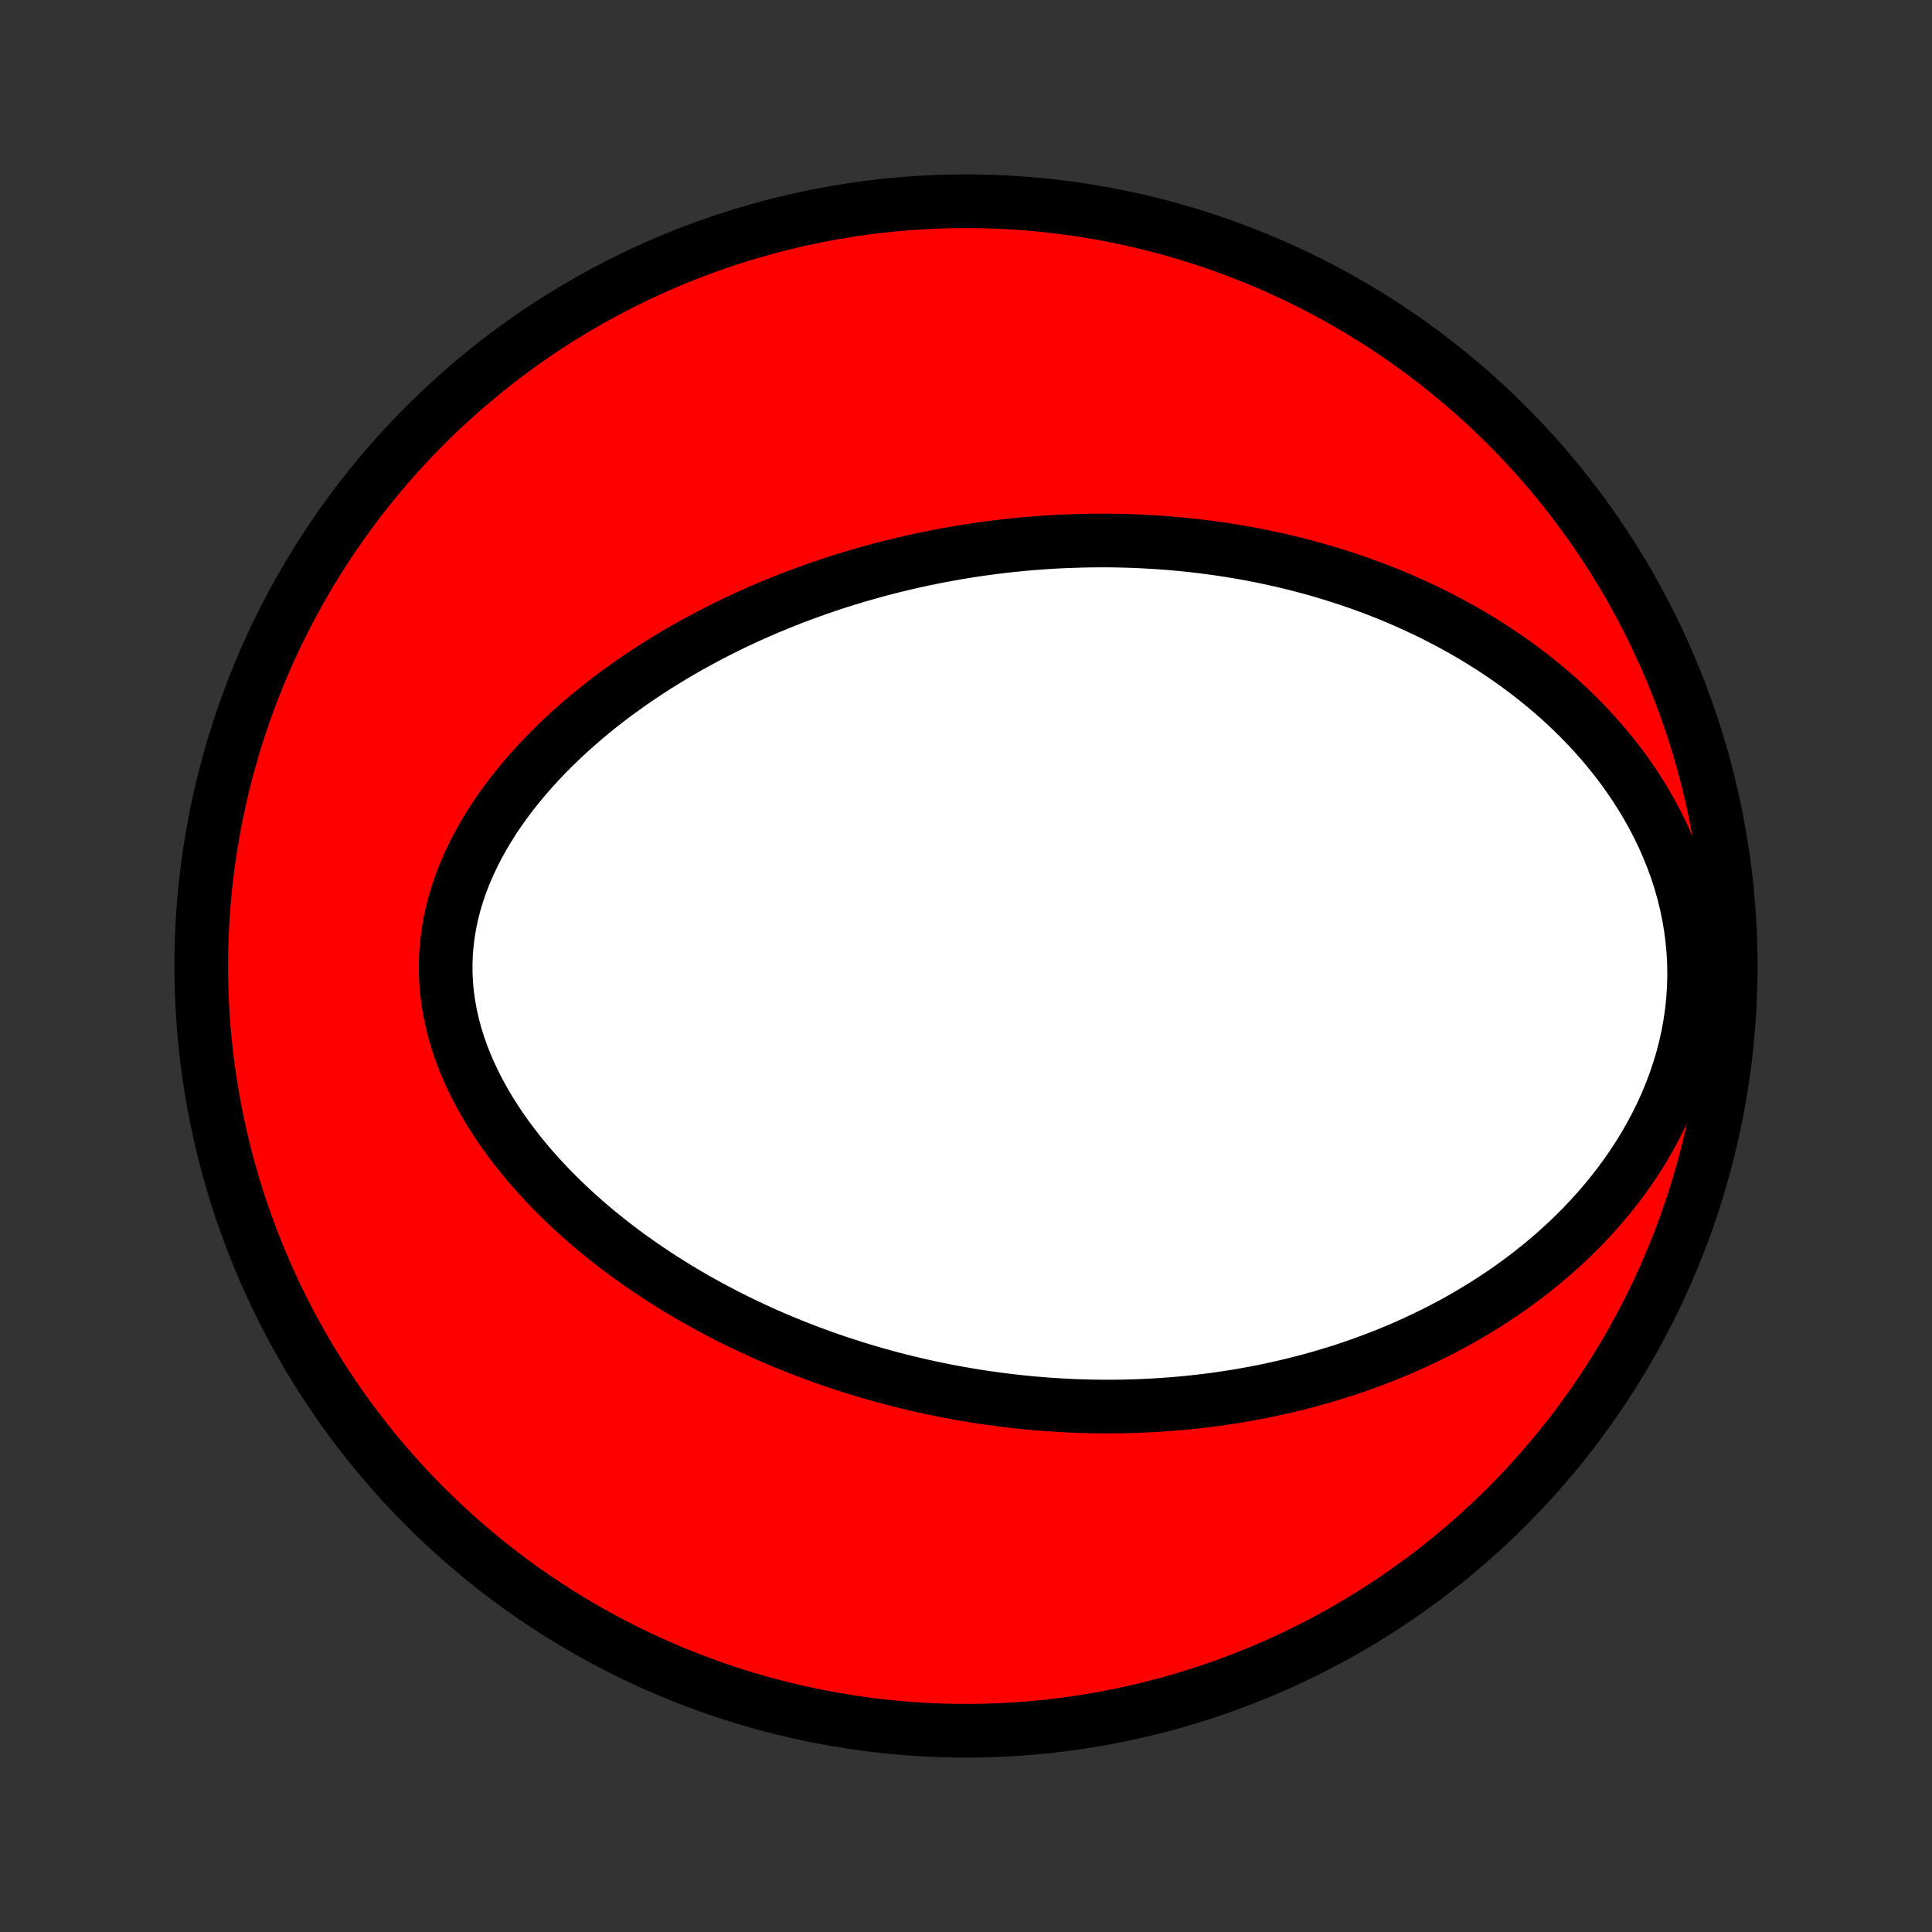<?xml version="1.0" encoding="utf-8" standalone="no"?>
<!DOCTYPE svg PUBLIC "-//W3C//DTD SVG 1.1//EN"
  "http://www.w3.org/Graphics/SVG/1.1/DTD/svg11.dtd">
<!-- Created with matplotlib (http://matplotlib.org/) -->
<svg height="72pt" version="1.1" viewBox="0 0 72 72" width="72pt" xmlns="http://www.w3.org/2000/svg" xmlns:xlink="http://www.w3.org/1999/xlink">
 <rect x="0" y="0" width="72" height="72" fill="#333333" stroke="none"/>
 <defs>
  <style type="text/css">
*{stroke-linecap:butt;stroke-linejoin:round;}
  </style>
 </defs>
 <g id="figure_1">
  <g id="patch_1">
   <path d="
M0 72
L72 72
L72 0
L0 0
z
" style="fill:none;"/>
  </g>
  <g id="axes_1">
   <g id="PatchCollection_1">
    <defs>
     <path d="
M36 -7.5
C43.558 -7.5 50.808 -10.503 56.153 -15.848
C61.497 -21.192 64.5 -28.442 64.5 -36
C64.5 -43.558 61.497 -50.808 56.153 -56.153
C50.808 -61.497 43.558 -64.5 36 -64.5
C28.442 -64.5 21.192 -61.497 15.848 -56.153
C10.503 -50.808 7.5 -43.558 7.5 -36
C7.5 -28.442 10.503 -21.192 15.848 -15.848
C21.192 -10.503 28.442 -7.5 36 -7.5
z
" id="C0_0_a811fe30f3"/>
     <path d="
M39.725 -51.829
L39.45 -51.816
L39.174 -51.801
L38.898 -51.783
L38.623 -51.763
L38.347 -51.741
L38.071 -51.716
L37.795 -51.689
L37.519 -51.659
L37.242 -51.627
L36.965 -51.592
L36.688 -51.555
L36.41 -51.516
L36.132 -51.474
L35.854 -51.429
L35.575 -51.382
L35.295 -51.332
L35.015 -51.28
L34.734 -51.225
L34.453 -51.167
L34.17 -51.106
L33.888 -51.043
L33.604 -50.977
L33.32 -50.908
L33.035 -50.836
L32.749 -50.761
L32.462 -50.683
L32.175 -50.602
L31.886 -50.517
L31.597 -50.43
L31.306 -50.339
L31.015 -50.245
L30.723 -50.147
L30.43 -50.046
L30.137 -49.941
L29.842 -49.833
L29.546 -49.721
L29.25 -49.605
L28.952 -49.485
L28.654 -49.361
L28.355 -49.233
L28.056 -49.101
L27.755 -48.965
L27.454 -48.824
L27.152 -48.679
L26.85 -48.529
L26.548 -48.375
L26.245 -48.215
L25.942 -48.051
L25.638 -47.883
L25.335 -47.709
L25.032 -47.529
L24.729 -47.345
L24.426 -47.155
L24.124 -46.96
L23.823 -46.759
L23.522 -46.553
L23.223 -46.34
L22.925 -46.123
L22.629 -45.899
L22.335 -45.669
L22.043 -45.433
L21.753 -45.191
L21.467 -44.943
L21.183 -44.688
L20.903 -44.427
L20.628 -44.16
L20.356 -43.887
L20.089 -43.607
L19.828 -43.321
L19.572 -43.028
L19.323 -42.73
L19.081 -42.425
L18.846 -42.114
L18.619 -41.797
L18.401 -41.474
L18.193 -41.145
L17.994 -40.81
L17.806 -40.47
L17.63 -40.125
L17.465 -39.775
L17.313 -39.421
L17.174 -39.062
L17.049 -38.698
L16.939 -38.332
L16.844 -37.962
L16.764 -37.589
L16.701 -37.214
L16.653 -36.837
L16.622 -36.459
L16.608 -36.079
L16.611 -35.7
L16.63 -35.32
L16.666 -34.942
L16.718 -34.564
L16.787 -34.188
L16.871 -33.815
L16.97 -33.443
L17.084 -33.075
L17.212 -32.711
L17.353 -32.35
L17.507 -31.994
L17.674 -31.642
L17.852 -31.294
L18.041 -30.952
L18.24 -30.615
L18.448 -30.284
L18.666 -29.958
L18.892 -29.638
L19.126 -29.324
L19.367 -29.015
L19.614 -28.713
L19.868 -28.418
L20.127 -28.128
L20.391 -27.845
L20.66 -27.567
L20.933 -27.297
L21.21 -27.032
L21.491 -26.773
L21.774 -26.521
L22.06 -26.275
L22.349 -26.035
L22.639 -25.801
L22.932 -25.573
L23.226 -25.35
L23.522 -25.134
L23.819 -24.923
L24.116 -24.718
L24.415 -24.518
L24.714 -24.324
L25.013 -24.135
L25.313 -23.951
L25.613 -23.773
L25.912 -23.599
L26.212 -23.431
L26.512 -23.267
L26.811 -23.108
L27.11 -22.954
L27.408 -22.804
L27.706 -22.659
L28.004 -22.518
L28.301 -22.381
L28.597 -22.248
L28.892 -22.12
L29.187 -21.996
L29.481 -21.875
L29.774 -21.759
L30.066 -21.646
L30.358 -21.537
L30.649 -21.431
L30.939 -21.329
L31.228 -21.23
L31.517 -21.135
L31.804 -21.043
L32.091 -20.954
L32.377 -20.869
L32.662 -20.787
L32.947 -20.707
L33.231 -20.631
L33.514 -20.558
L33.797 -20.488
L34.079 -20.42
L34.36 -20.356
L34.641 -20.294
L34.921 -20.235
L35.201 -20.178
L35.48 -20.125
L35.759 -20.074
L36.038 -20.025
L36.316 -19.98
L36.593 -19.936
L36.871 -19.896
L37.148 -19.858
L37.425 -19.822
L37.702 -19.789
L37.979 -19.758
L38.255 -19.73
L38.532 -19.704
L38.809 -19.681
L39.086 -19.66
L39.362 -19.642
L39.639 -19.626
L39.916 -19.612
L40.194 -19.601
L40.471 -19.593
L40.749 -19.586
L41.027 -19.583
L41.306 -19.582
L41.585 -19.583
L41.864 -19.587
L42.144 -19.594
L42.425 -19.603
L42.706 -19.615
L42.988 -19.629
L43.27 -19.647
L43.553 -19.667
L43.837 -19.689
L44.122 -19.715
L44.407 -19.743
L44.694 -19.775
L44.981 -19.809
L45.269 -19.846
L45.558 -19.887
L45.849 -19.931
L46.14 -19.977
L46.432 -20.028
L46.725 -20.081
L47.019 -20.138
L47.315 -20.199
L47.611 -20.263
L47.909 -20.331
L48.207 -20.402
L48.507 -20.478
L48.808 -20.557
L49.111 -20.641
L49.414 -20.729
L49.718 -20.821
L50.024 -20.917
L50.33 -21.018
L50.638 -21.124
L50.946 -21.235
L51.256 -21.351
L51.566 -21.471
L51.878 -21.597
L52.19 -21.728
L52.503 -21.865
L52.816 -22.008
L53.13 -22.156
L53.445 -22.31
L53.76 -22.47
L54.075 -22.637
L54.39 -22.81
L54.705 -22.99
L55.02 -23.177
L55.334 -23.37
L55.648 -23.571
L55.961 -23.779
L56.272 -23.994
L56.583 -24.218
L56.891 -24.449
L57.198 -24.688
L57.503 -24.935
L57.805 -25.19
L58.104 -25.454
L58.4 -25.726
L58.692 -26.007
L58.98 -26.296
L59.263 -26.595
L59.541 -26.902
L59.813 -27.219
L60.08 -27.544
L60.34 -27.878
L60.592 -28.221
L60.836 -28.574
L61.072 -28.934
L61.299 -29.304
L61.515 -29.682
L61.721 -30.069
L61.916 -30.463
L62.099 -30.865
L62.269 -31.274
L62.425 -31.69
L62.568 -32.113
L62.696 -32.541
L62.808 -32.975
L62.905 -33.413
L62.985 -33.855
L63.049 -34.3
L63.095 -34.748
L63.124 -35.197
L63.136 -35.647
L63.13 -36.097
L63.106 -36.545
L63.066 -36.993
L63.008 -37.437
L62.933 -37.879
L62.843 -38.316
L62.736 -38.748
L62.614 -39.176
L62.477 -39.597
L62.326 -40.012
L62.162 -40.42
L61.985 -40.82
L61.796 -41.213
L61.596 -41.598
L61.385 -41.975
L61.164 -42.343
L60.934 -42.703
L60.696 -43.054
L60.45 -43.396
L60.196 -43.729
L59.935 -44.053
L59.668 -44.369
L59.396 -44.675
L59.118 -44.973
L58.836 -45.263
L58.55 -45.543
L58.26 -45.815
L57.966 -46.079
L57.669 -46.334
L57.37 -46.581
L57.069 -46.821
L56.765 -47.052
L56.46 -47.276
L56.154 -47.492
L55.846 -47.701
L55.537 -47.903
L55.228 -48.098
L54.918 -48.286
L54.608 -48.467
L54.297 -48.642
L53.987 -48.81
L53.677 -48.972
L53.367 -49.129
L53.057 -49.279
L52.748 -49.423
L52.439 -49.562
L52.131 -49.696
L51.824 -49.825
L51.517 -49.948
L51.212 -50.066
L50.907 -50.179
L50.603 -50.288
L50.3 -50.392
L49.998 -50.492
L49.697 -50.587
L49.398 -50.678
L49.099 -50.765
L48.801 -50.848
L48.504 -50.927
L48.209 -51.002
L47.914 -51.074
L47.621 -51.142
L47.328 -51.206
L47.037 -51.267
L46.746 -51.324
L46.457 -51.379
L46.168 -51.429
L45.881 -51.477
L45.594 -51.522
L45.309 -51.563
L45.024 -51.602
L44.74 -51.638
L44.456 -51.671
L44.174 -51.701
L43.892 -51.728
L43.611 -51.753
L43.331 -51.775
L43.051 -51.794
L42.771 -51.81
L42.493 -51.825
L42.214 -51.836
L41.937 -51.845
L41.659 -51.852
L41.382 -51.856
L41.105 -51.857
L40.829 -51.856
L40.553 -51.853
L40.277 -51.847
z
" id="C0_1_aa99379414"/>
    </defs>
    <g clip-path="url(#p1bffca34e9)">
     <use style="fill:#ff0000;stroke:#000000;stroke-width:2.0;" x="0.0" xlink:href="#C0_0_a811fe30f3" y="72.0"/>
    </g>
    <g clip-path="url(#p1bffca34e9)">
     <use style="fill:#ffffff;stroke:#000000;stroke-width:2.0;" x="0.0" xlink:href="#C0_1_aa99379414" y="72.0"/>
    </g>
   </g>
  </g>
 </g>
 <defs>
  <clipPath id="p1bffca34e9">
   <rect height="72.0" width="72.0" x="0.0" y="0.0"/>
  </clipPath>
 </defs>
</svg>
